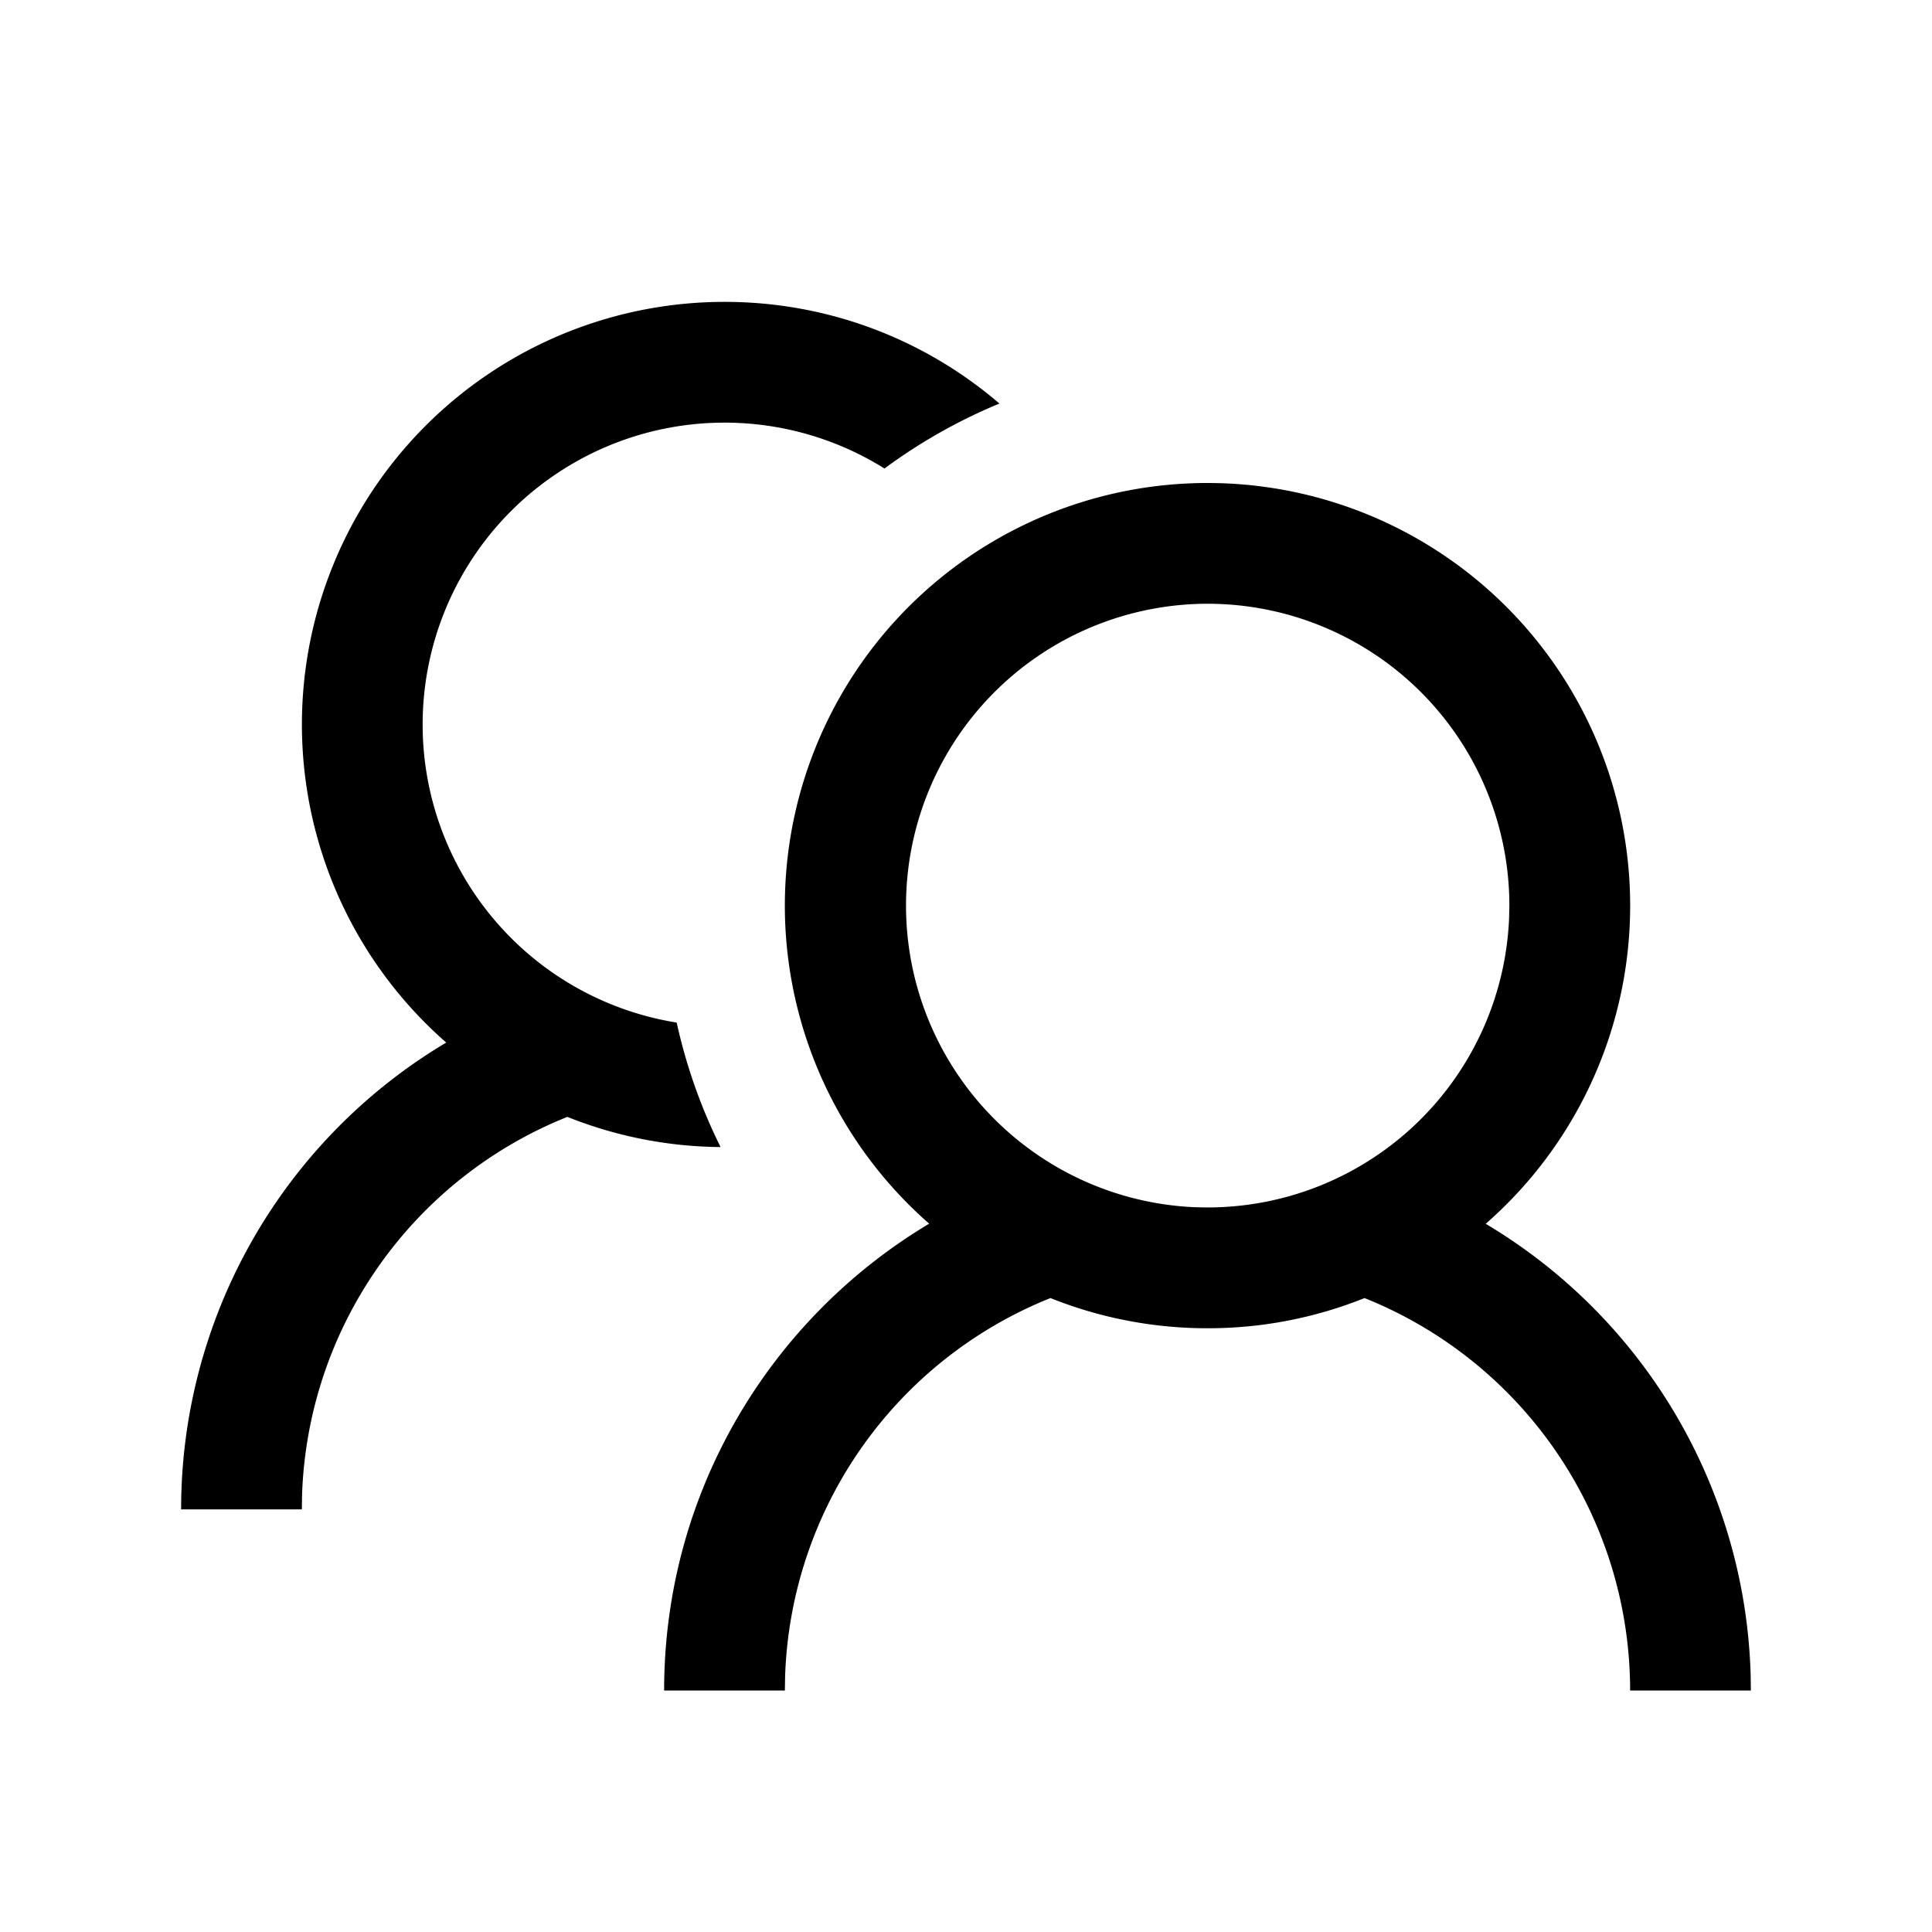 <?xml version="1.0" standalone="no"?><!DOCTYPE svg PUBLIC "-//W3C//DTD SVG 1.1//EN" "http://www.w3.org/Graphics/SVG/1.1/DTD/svg11.dtd"><svg t="1600307827775" class="icon" viewBox="0 0 1024 1024" version="1.1" xmlns="http://www.w3.org/2000/svg" p-id="3076" xmlns:xlink="http://www.w3.org/1999/xlink" width="128" height="128"><defs><style type="text/css"></style></defs><path d="M640 256a224 224 0 0 1 147.456 392.64 287.744 287.744 0 0 1 140.416 238.88L928 896h-64a224.064 224.064 0 0 0-140.768-208A222.4 222.4 0 0 1 640 704a223.36 223.36 0 0 1-83.232-16 224 224 0 0 0-140.64 200.32L416 896h-64c0-105.152 56.32-197.12 140.48-247.424A224 224 0 0 1 640 256z m-256-96c55.648 0 106.56 20.288 145.728 53.888A287.136 287.136 0 0 0 468.8 248.32a160 160 0 1 0-110.144 293.664c5.088 23.136 12.96 45.28 23.264 65.984a223.36 223.36 0 0 1-81.216-16 224 224 0 0 0-140.608 200.32L160 800H96a287.84 287.84 0 0 1 140.512-247.424A224 224 0 0 1 384 160z m254.624 479.968L640 640l-1.376-0.032zM640 320a160 160 0 0 0-6.944 319.84l5.568 0.128h2.752a160 160 0 0 0 158.464-153.024L800 480a160 160 0 0 0-160-160z" p-id="3077"></path></svg>